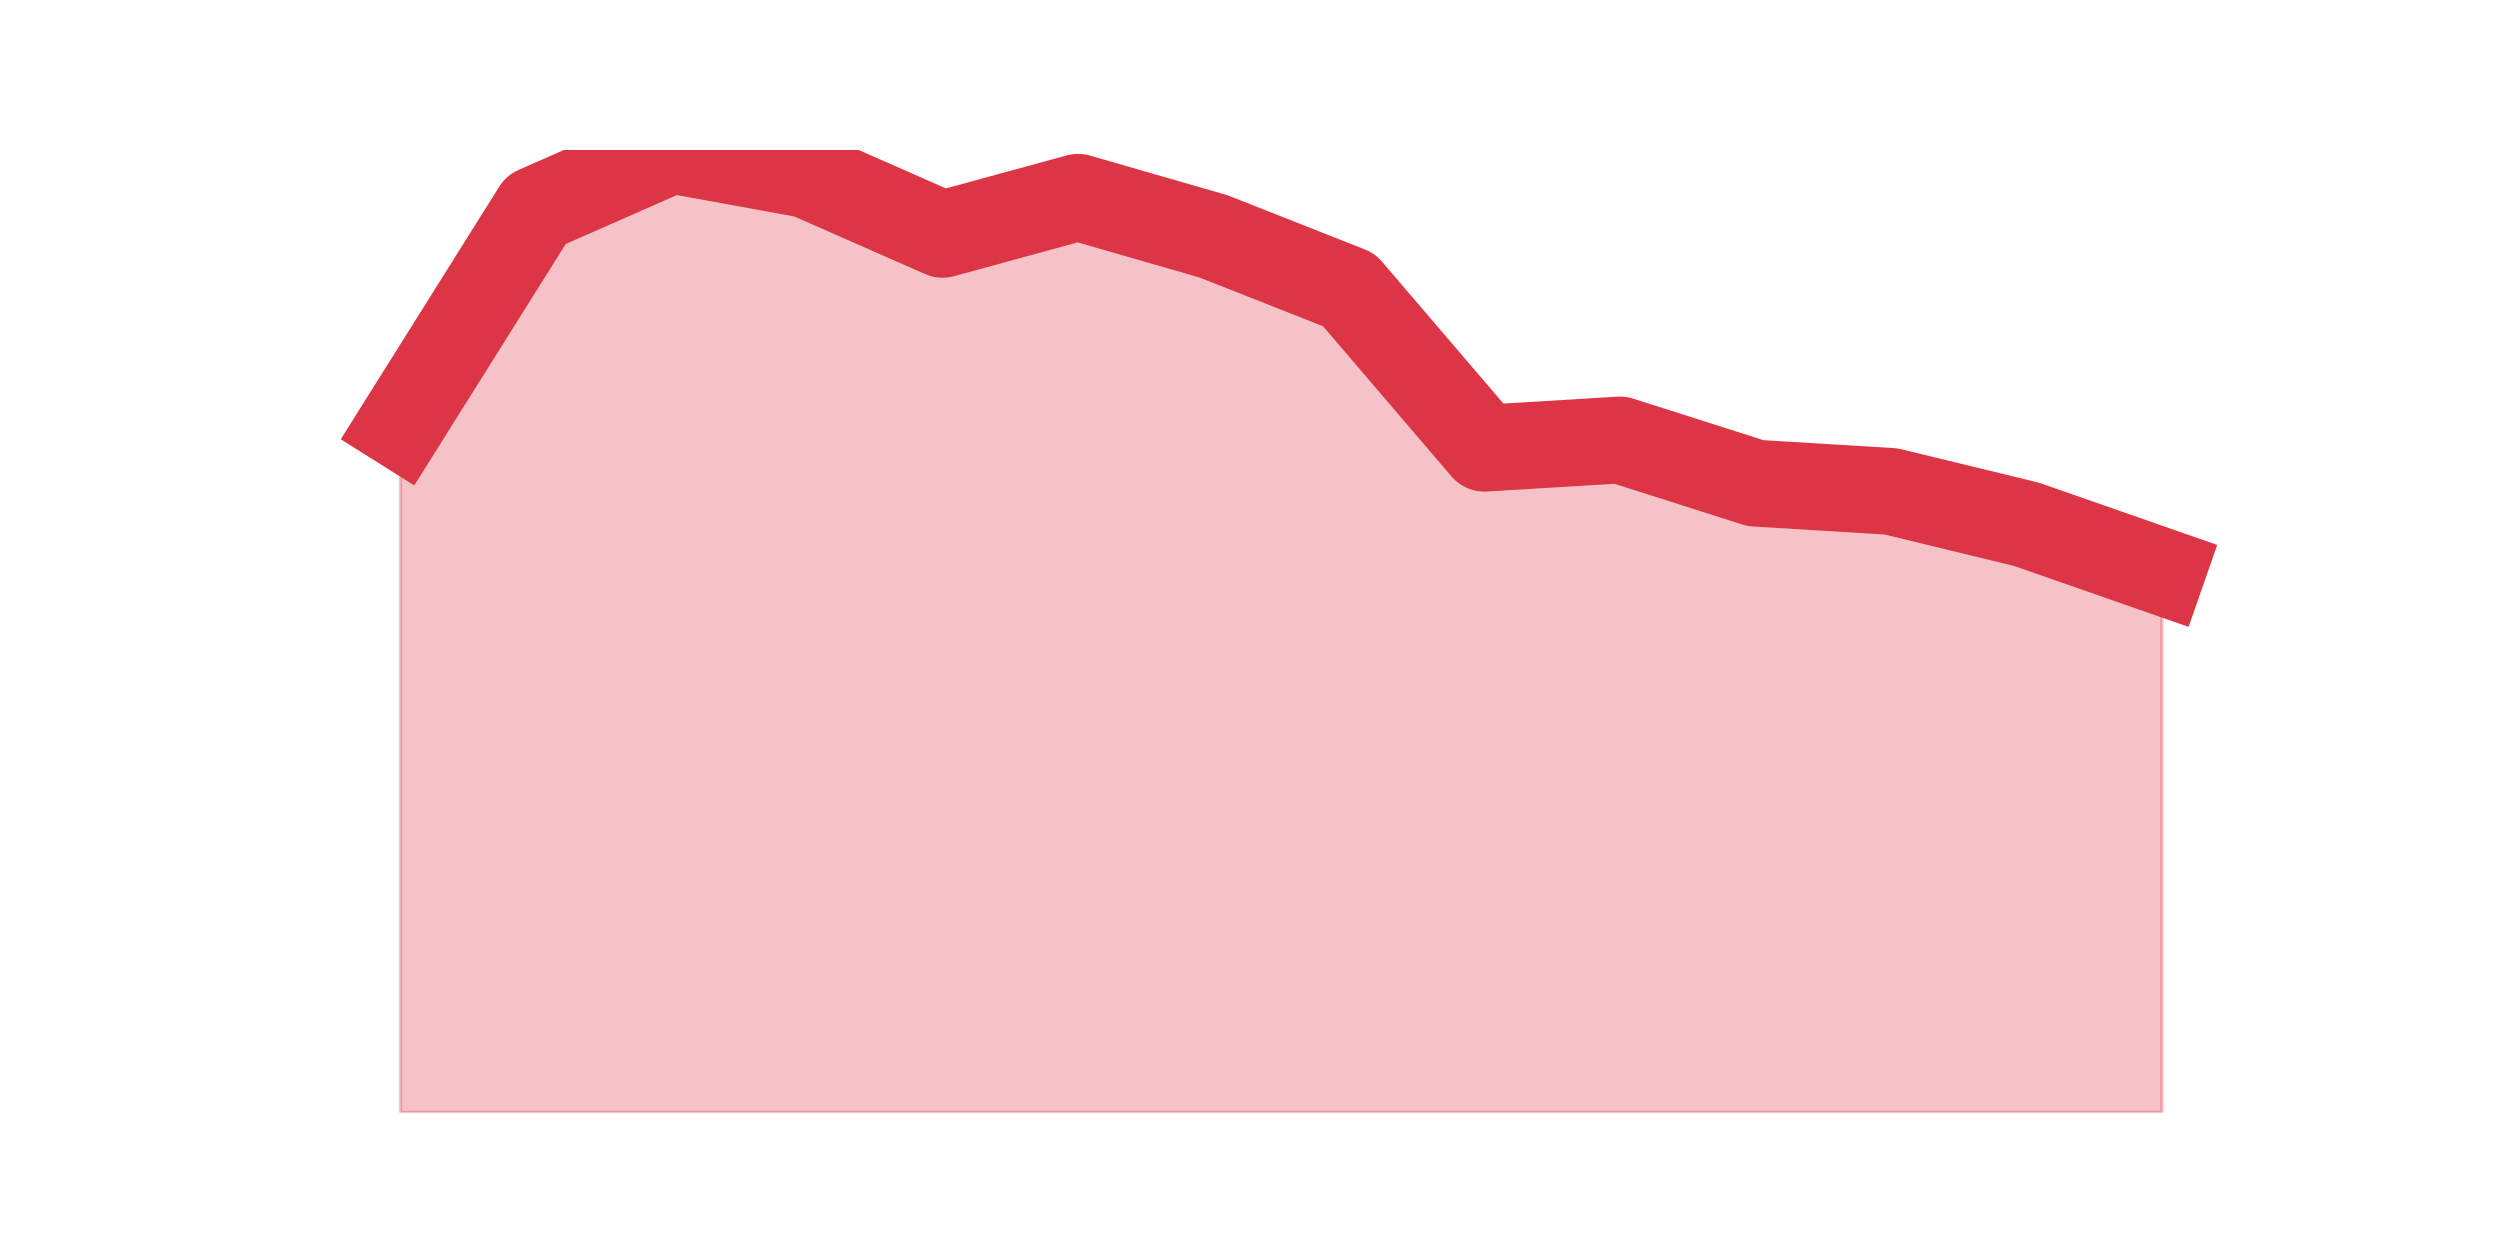 <?xml version="1.0" encoding="utf-8" standalone="no"?>
<!DOCTYPE svg PUBLIC "-//W3C//DTD SVG 1.1//EN"
  "http://www.w3.org/Graphics/SVG/1.1/DTD/svg11.dtd">
<svg height="360pt" version="1.1" viewBox="0 0 720 360" width="720pt" xmlns="http://www.w3.org/2000/svg" xmlns:xlink="http://www.w3.org/1999/xlink">
 <defs>
  <style type="text/css">*{stroke-linecap:butt;stroke-linejoin:round;}</style>
 </defs>
 <g id="figure_1">
  <g id="patch_1">
   <path d="M 0 360 
L 720 360 
L 720 0 
L 0 0 
z
" style="fill:none;"/>
  </g>
  <g id="axes_1">
   <g id="matplotlib.axis_1"/>
   <g id="matplotlib.axis_2"/>
   <g id="PolyCollection_1">
    <defs>
     <path d="M 115.364 -237.431 
L 115.364 -39.6 
L 154.385 -39.6 
L 193.406 -39.6 
L 232.427 -39.6 
L 271.448 -39.6 
L 310.469 -39.6 
L 349.49 -39.6 
L 388.51 -39.6 
L 427.531 -39.6 
L 466.552 -39.6 
L 505.573 -39.6 
L 544.594 -39.6 
L 583.615 -39.6 
L 622.636 -39.6 
L 622.636 -195.377 
L 622.636 -195.377 
L 583.615 -209 
L 544.594 -218.477 
L 505.573 -220.846 
L 466.552 -233.285 
L 427.531 -230.915 
L 388.51 -276.523 
L 349.49 -291.923 
L 310.469 -303.177 
L 271.448 -292.515 
L 232.427 -309.692 
L 193.406 -316.8 
L 154.385 -299.623 
L 115.364 -237.431 
z
" id="m0dbcb6fd53" style="stroke:#dc3545;stroke-opacity:0.3;"/>
    </defs>
    <g clip-path="url(#p83ed20068f)">
     <use style="fill:#dc3545;fill-opacity:0.3;stroke:#dc3545;stroke-opacity:0.3;" x="0" xlink:href="#m0dbcb6fd53" y="360"/>
    </g>
   </g>
   <g id="line2d_1">
    <path clip-path="url(#p83ed20068f)" d="M 115.364 122.569 
L 154.385 60.377 
L 193.406 43.2 
L 232.427 50.308 
L 271.448 67.485 
L 310.469 56.823 
L 349.49 68.077 
L 388.51 83.477 
L 427.531 129.085 
L 466.552 126.715 
L 505.573 139.154 
L 544.594 141.523 
L 583.615 151 
L 622.636 164.623 
" style="fill:none;stroke:#dc3545;stroke-linecap:square;stroke-width:25;"/>
   </g>
  </g>
 </g>
 <defs>
  <clipPath id="p83ed20068f">
   <rect height="277.2" width="558" x="90" y="43.2"/>
  </clipPath>
 </defs>
</svg>
